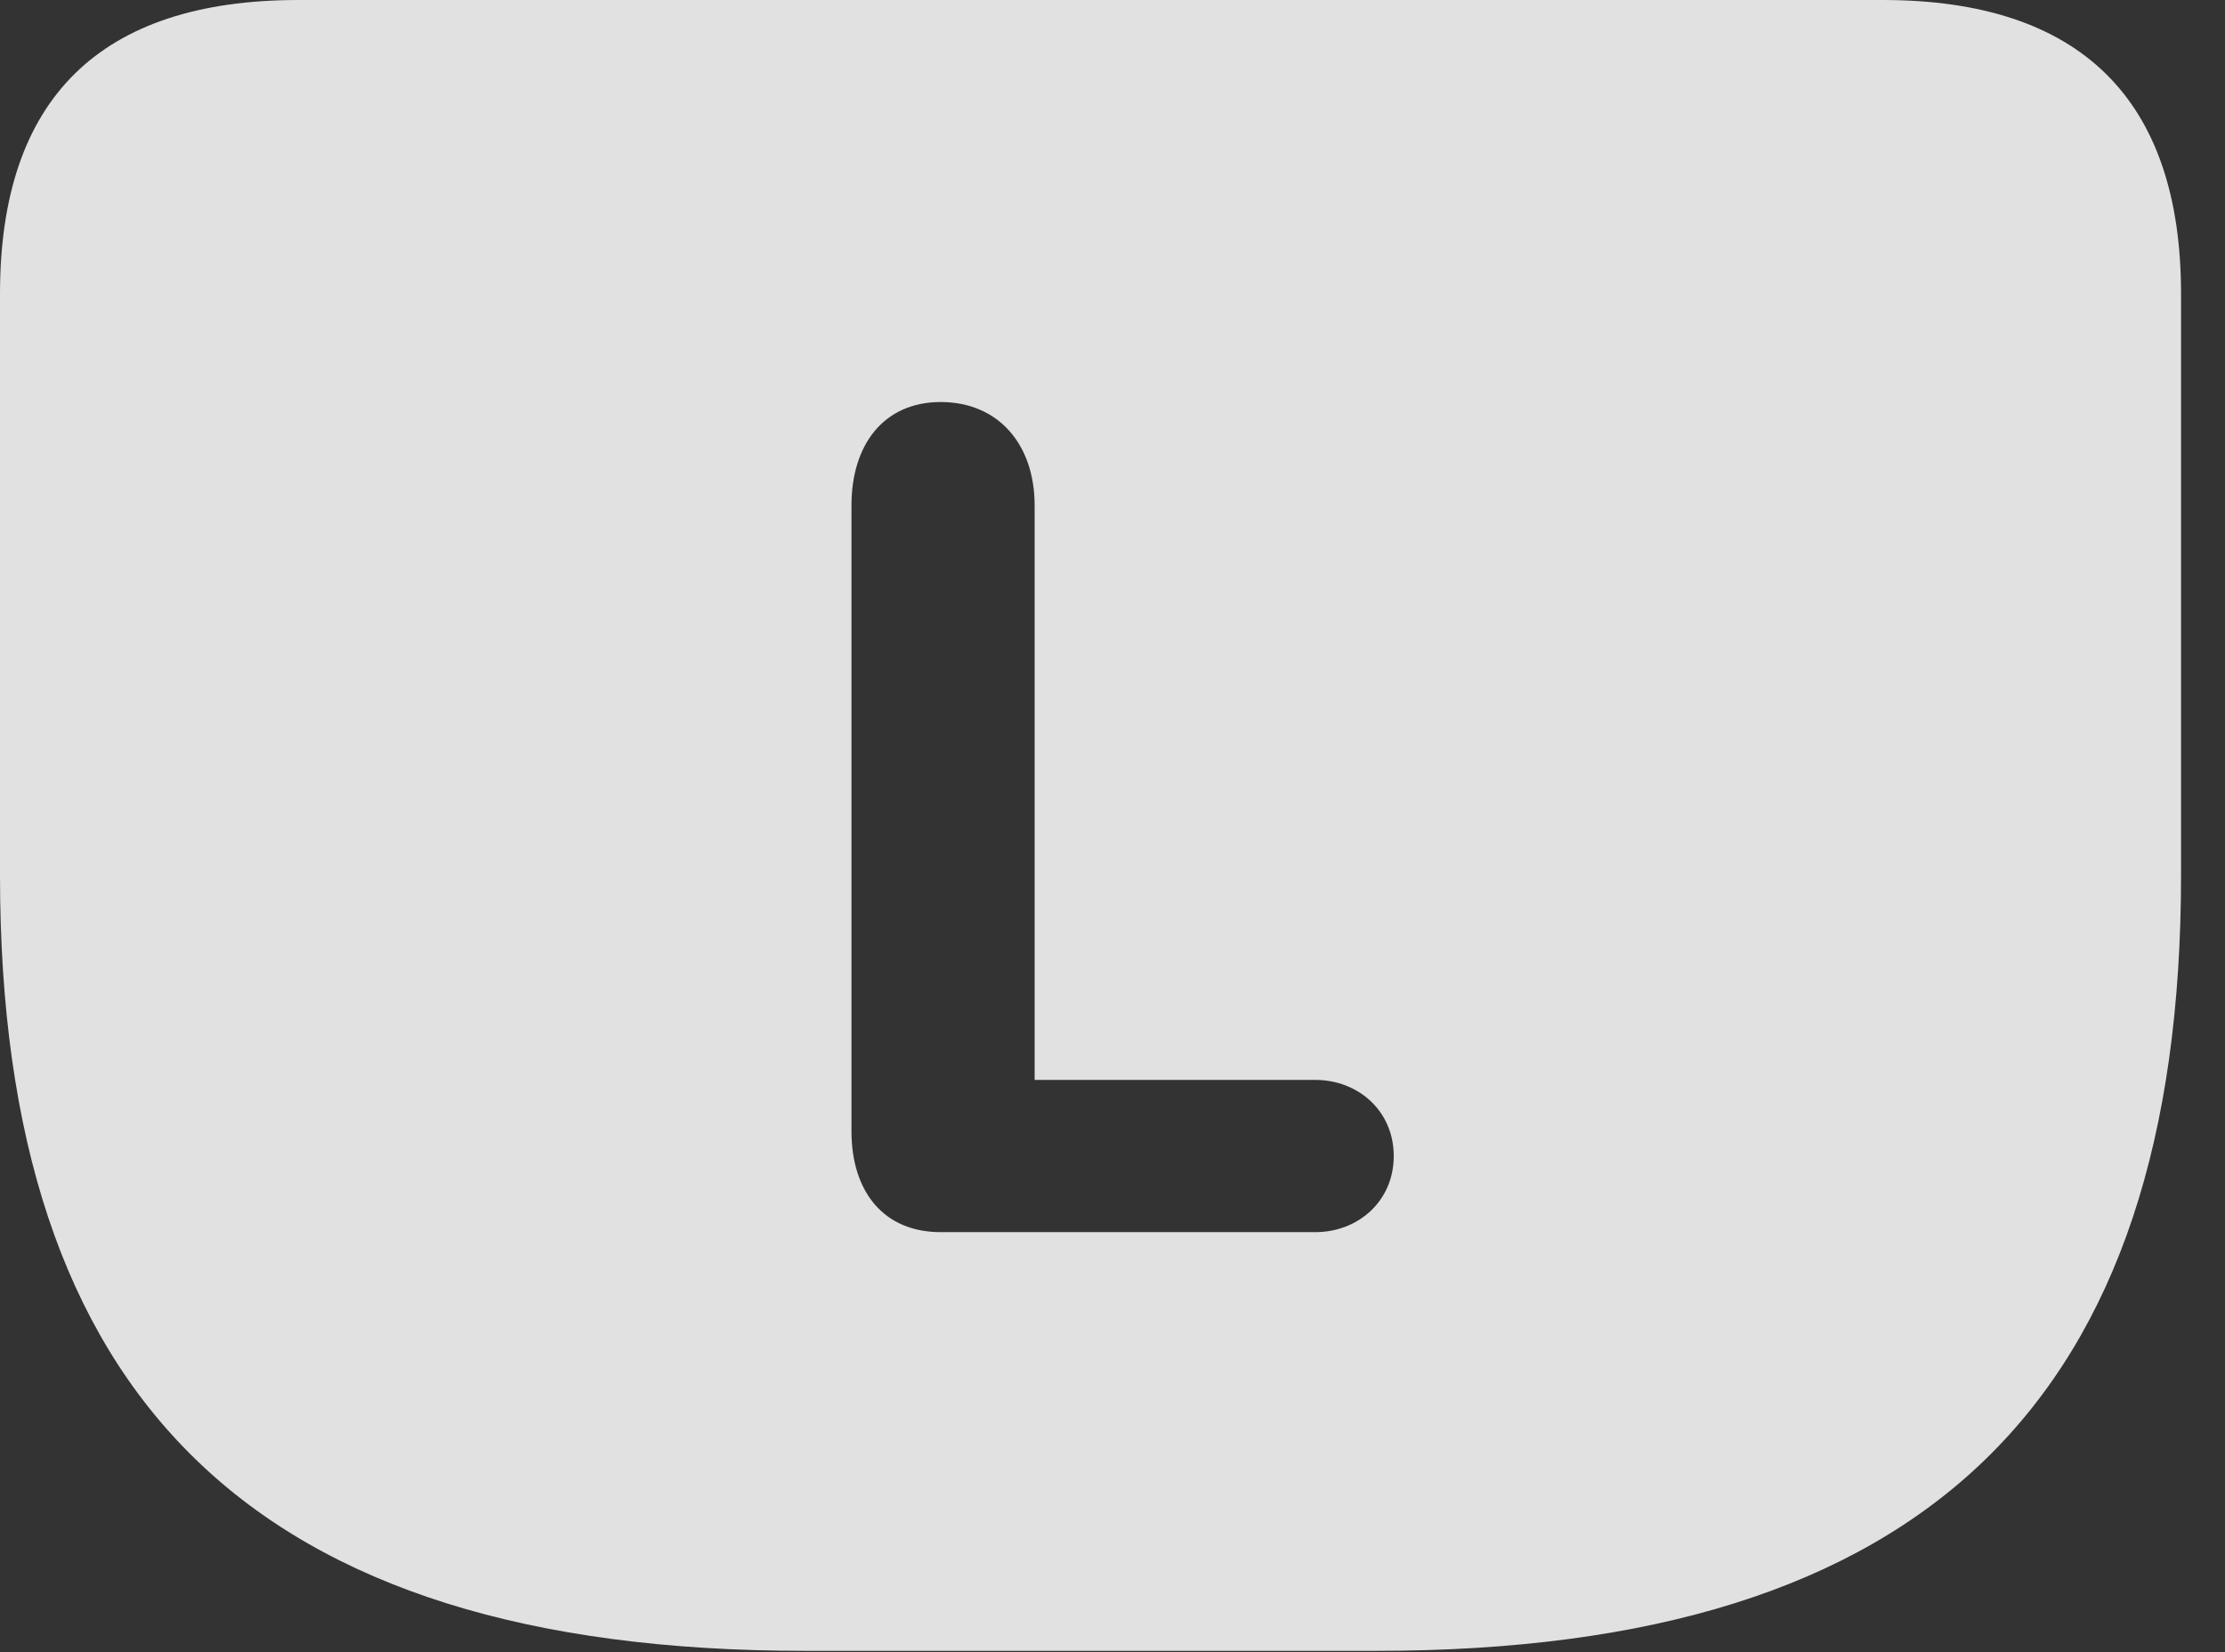 <?xml version="1.0" encoding="UTF-8"?>
<!--Generator: Apple Native CoreSVG 326-->
<!DOCTYPE svg
PUBLIC "-//W3C//DTD SVG 1.1//EN"
       "http://www.w3.org/Graphics/SVG/1.1/DTD/svg11.dtd">
<svg version="1.1" xmlns="http://www.w3.org/2000/svg" xmlns:xlink="http://www.w3.org/1999/xlink" viewBox="0 0 18.271 13.565">
 <rect x="0" y="0" width="18.271" height="13.565" fill="#333333" stroke="none"/>
 <g>
  <rect height="13.565" opacity="0" width="18.271" x="0" y="0"/>
  <path d="M17.91 2.412L17.91 7.188C17.91 11.484 15.83 13.555 11.299 13.555L6.611 13.555C2.08 13.555 0 11.484 0 7.188L0 2.412C0 0.811 0.82 0 2.451 0L15.459 0C17.08 0 17.91 0.811 17.91 2.412ZM6.992 4.15L6.992 9.287C6.992 9.785 7.256 10.117 7.725 10.117L10.801 10.117C11.152 10.117 11.445 9.863 11.445 9.492C11.445 9.121 11.152 8.867 10.801 8.867L8.496 8.867L8.496 4.15C8.496 3.643 8.193 3.301 7.725 3.301C7.256 3.301 6.992 3.652 6.992 4.15Z" fill="white" fill-opacity="0.85"/>
 </g>
</svg>
